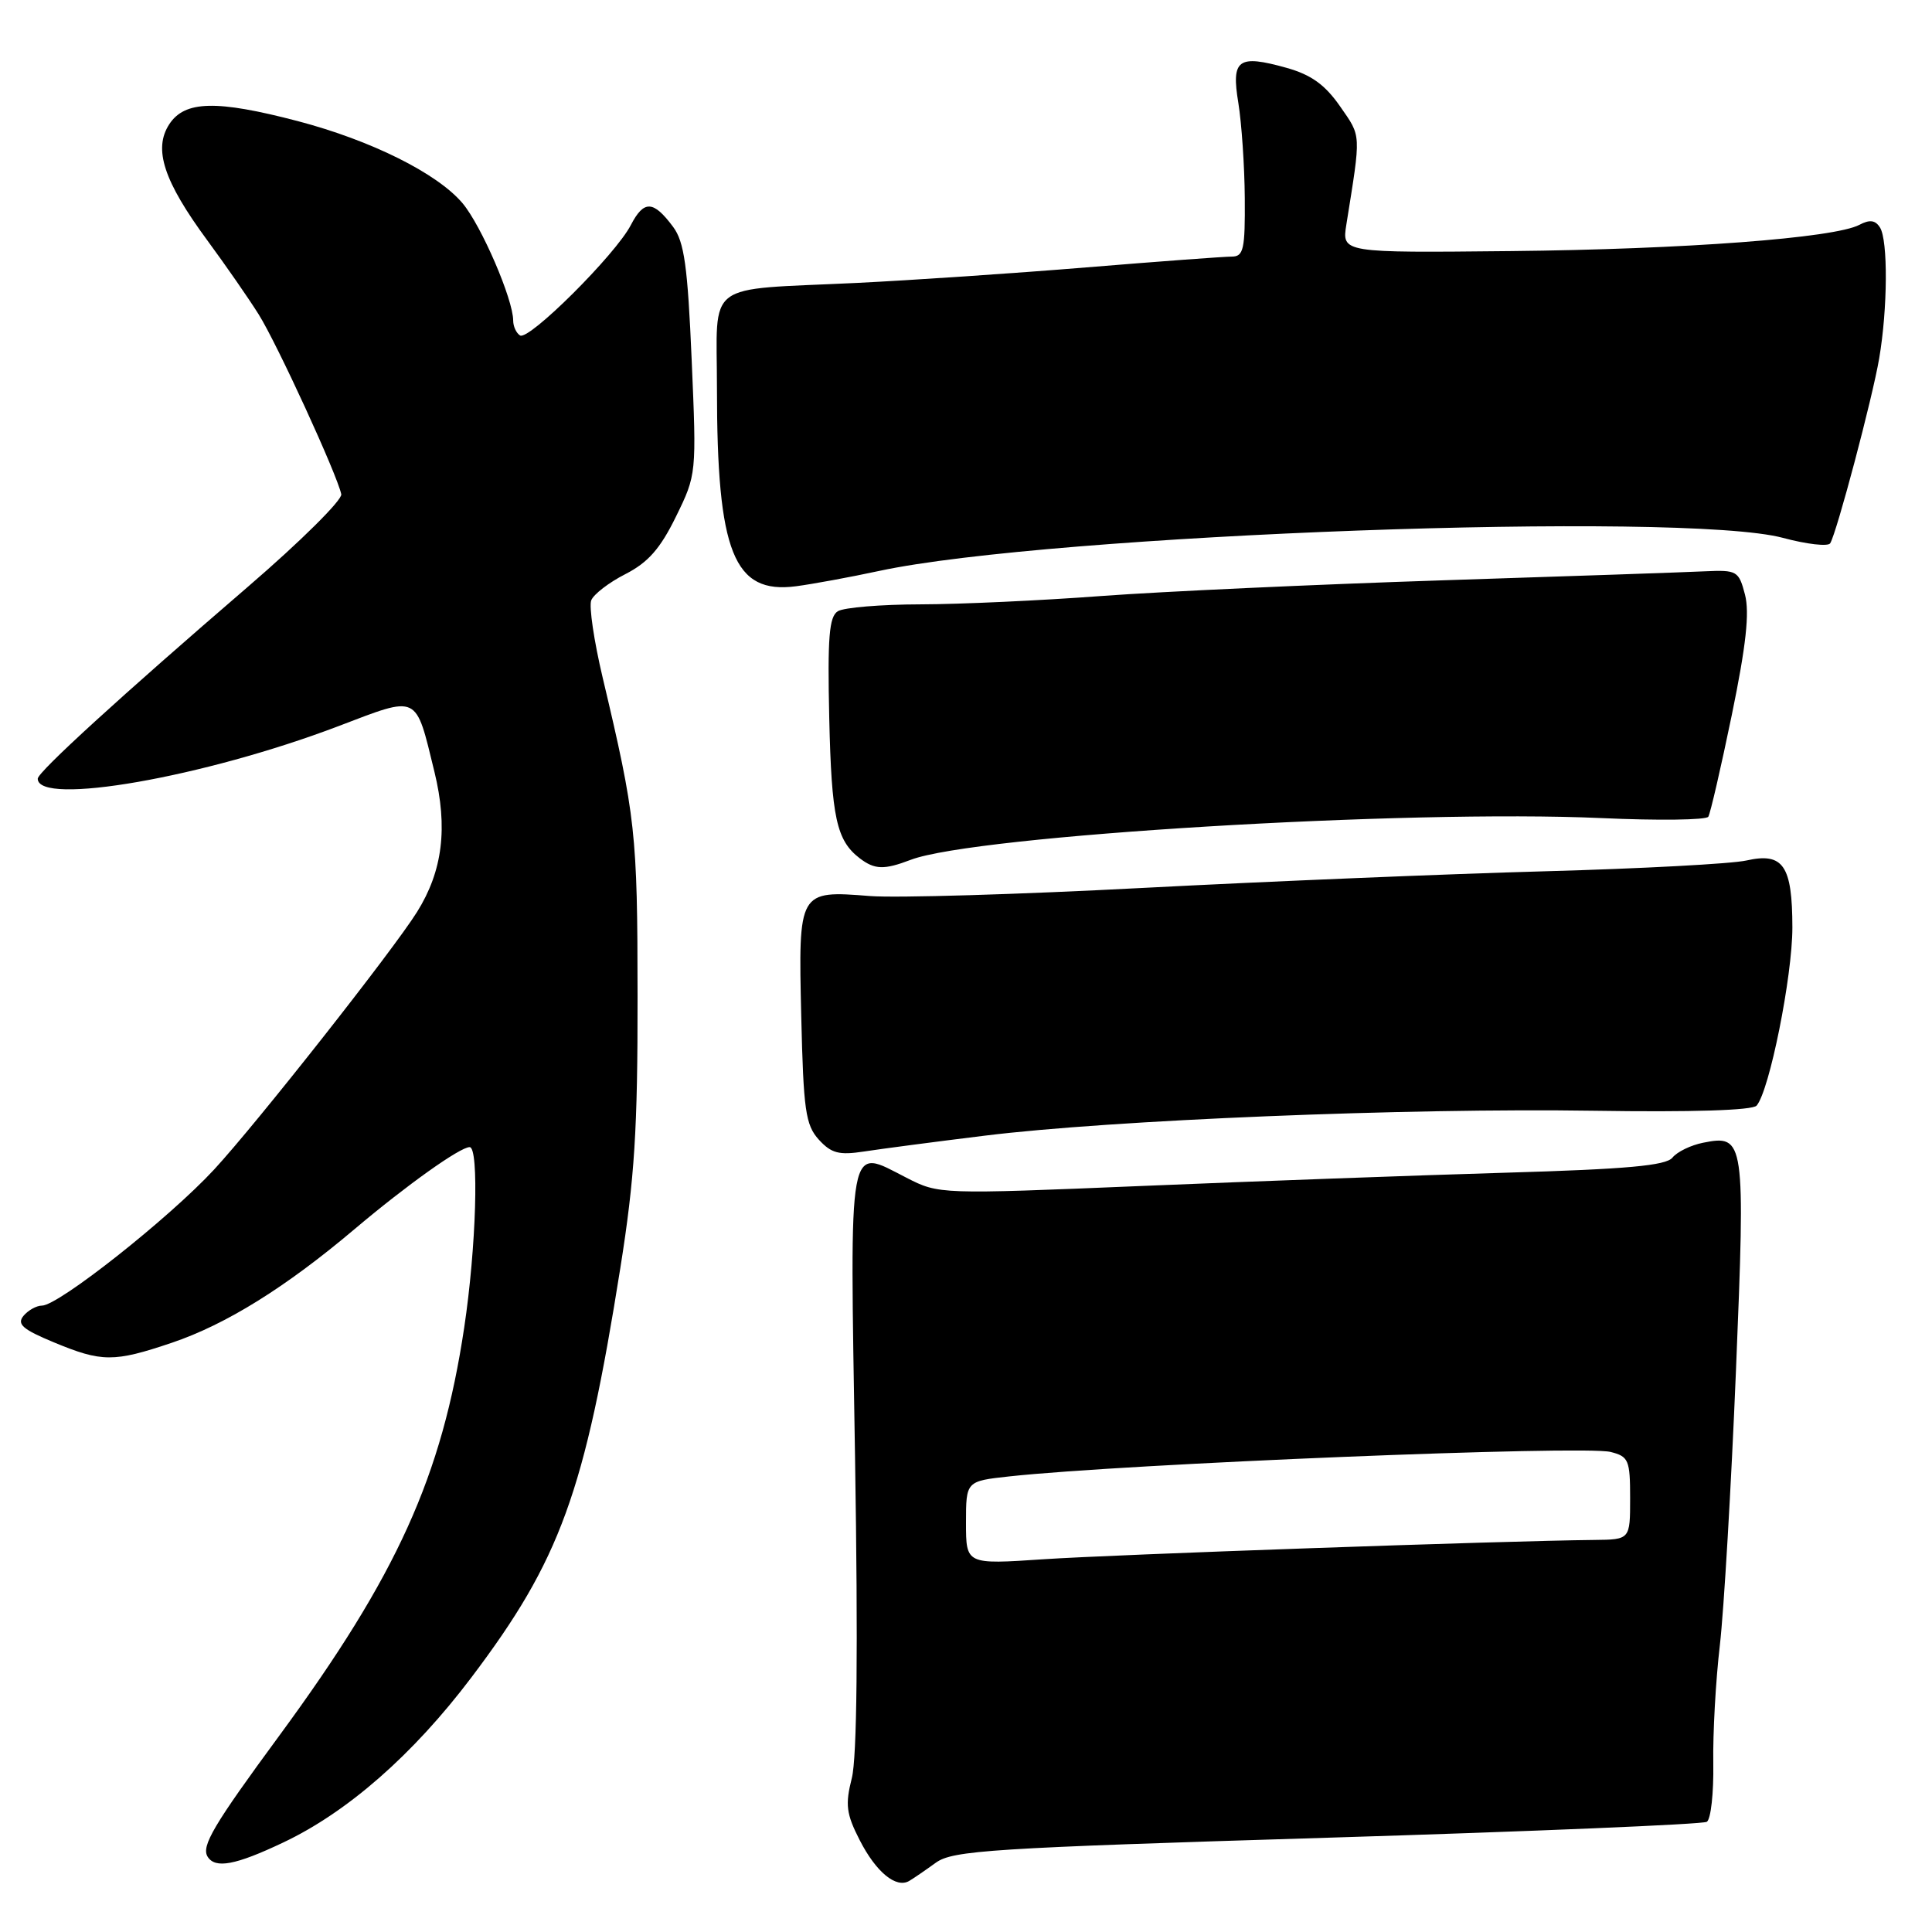 <?xml version="1.0" encoding="UTF-8" standalone="no"?>
<!DOCTYPE svg PUBLIC "-//W3C//DTD SVG 1.1//EN" "http://www.w3.org/Graphics/SVG/1.1/DTD/svg11.dtd" >
<svg xmlns="http://www.w3.org/2000/svg" xmlns:xlink="http://www.w3.org/1999/xlink" version="1.1" viewBox="0 0 256 256">
 <g >
 <path fill="currentColor"
d=" M 124.00 246.82 C 126.26 245.19 131.30 244.87 175.84 243.51 C 202.98 242.68 225.63 241.73 226.16 241.40 C 226.70 241.07 227.08 237.58 227.02 233.65 C 226.95 229.72 227.34 222.68 227.89 218.00 C 228.43 213.32 229.39 196.99 230.02 181.70 C 231.28 150.95 231.19 150.31 225.66 151.42 C 224.04 151.74 222.22 152.63 221.61 153.39 C 220.76 154.45 215.58 154.92 199.50 155.39 C 187.95 155.73 166.33 156.52 151.47 157.14 C 124.50 158.26 124.42 158.26 120.12 156.06 C 112.26 152.05 112.60 150.20 113.30 193.26 C 113.70 218.48 113.56 232.88 112.87 235.61 C 111.98 239.13 112.13 240.34 113.91 243.82 C 116.08 248.07 118.74 250.26 120.48 249.23 C 121.04 248.90 122.62 247.82 124.00 246.82 Z  M 37.51 244.15 C 46.04 240.12 54.73 232.50 62.44 222.30 C 74.23 206.71 77.47 197.80 82.20 168.00 C 84.09 156.11 84.50 149.63 84.48 132.00 C 84.47 110.37 84.23 108.23 79.85 89.76 C 78.71 84.95 78.03 80.36 78.34 79.55 C 78.65 78.75 80.69 77.18 82.87 76.07 C 85.88 74.53 87.49 72.70 89.57 68.45 C 92.30 62.88 92.30 62.80 91.65 47.68 C 91.12 35.28 90.67 32.05 89.19 30.06 C 86.57 26.54 85.32 26.49 83.59 29.82 C 81.58 33.72 70.08 45.17 68.91 44.45 C 68.41 44.14 68.00 43.25 68.00 42.48 C 68.00 39.67 63.78 29.89 61.29 26.93 C 57.95 22.97 49.18 18.60 39.43 16.04 C 28.68 13.23 24.48 13.33 22.43 16.46 C 20.29 19.74 21.68 23.99 27.50 31.89 C 29.89 35.14 32.94 39.53 34.27 41.65 C 36.70 45.51 44.69 62.92 45.22 65.49 C 45.37 66.24 39.84 71.73 32.93 77.68 C 16.05 92.21 5.00 102.30 5.00 103.18 C 5.00 106.84 27.04 102.99 44.84 96.22 C 55.58 92.13 55.02 91.87 57.56 102.25 C 59.37 109.65 58.66 115.41 55.26 120.84 C 52.07 125.95 33.94 148.95 28.37 154.97 C 22.38 161.44 7.75 173.00 5.56 173.00 C 4.84 173.00 3.74 173.61 3.11 174.36 C 2.21 175.46 3.00 176.15 7.12 177.86 C 13.50 180.51 15.07 180.52 22.78 177.92 C 29.96 175.49 37.87 170.57 47.00 162.85 C 53.88 157.04 60.95 152.00 62.23 152.00 C 63.50 152.00 63.10 165.35 61.51 175.91 C 58.55 195.64 52.62 208.73 37.04 229.94 C 28.28 241.85 26.65 244.62 27.51 246.02 C 28.52 247.64 31.19 247.15 37.51 244.15 Z  M 130.50 150.48 C 147.19 148.41 186.52 146.80 211.20 147.18 C 224.16 147.38 232.22 147.13 232.76 146.50 C 234.46 144.53 237.50 129.38 237.50 122.90 C 237.49 114.67 236.29 112.92 231.41 114.02 C 229.46 114.46 217.44 115.10 204.69 115.45 C 191.93 115.80 168.00 116.79 151.50 117.65 C 135.00 118.52 118.70 119.00 115.28 118.73 C 105.79 117.98 105.78 117.99 106.17 134.69 C 106.46 147.11 106.74 149.06 108.49 151.00 C 110.15 152.82 111.17 153.09 114.49 152.58 C 116.70 152.24 123.90 151.29 130.50 150.48 Z  M 120.68 113.93 C 129.13 110.70 186.46 107.24 212.18 108.40 C 219.71 108.74 226.09 108.66 226.36 108.22 C 226.63 107.78 228.03 101.72 229.47 94.75 C 231.37 85.53 231.84 81.18 231.22 78.79 C 230.40 75.65 230.16 75.51 225.93 75.70 C 223.49 75.82 207.78 76.36 191.00 76.90 C 174.22 77.45 153.97 78.38 146.00 78.97 C 138.03 79.57 127.22 80.07 121.98 80.08 C 116.74 80.09 111.81 80.50 111.02 80.99 C 109.86 81.70 109.64 84.45 109.88 95.18 C 110.18 108.35 110.84 111.36 113.91 113.72 C 115.90 115.24 117.14 115.28 120.68 113.93 Z  M 116.50 75.65 C 139.17 70.78 222.97 67.72 236.25 71.27 C 239.41 72.12 242.23 72.44 242.51 71.99 C 243.38 70.58 248.11 52.75 249.00 47.50 C 250.13 40.90 250.18 31.84 249.11 30.15 C 248.49 29.16 247.74 29.07 246.38 29.79 C 243.08 31.54 223.19 33.04 200.15 33.27 C 177.80 33.50 177.80 33.50 178.40 29.75 C 180.36 17.49 180.40 18.18 177.58 14.11 C 175.58 11.23 173.75 9.91 170.48 8.99 C 164.03 7.19 163.13 7.85 164.09 13.66 C 164.52 16.32 164.91 21.99 164.94 26.25 C 164.99 33.05 164.78 34.00 163.21 34.00 C 162.23 34.00 153.57 34.64 143.96 35.43 C 134.36 36.22 120.65 37.14 113.50 37.49 C 93.07 38.47 95.00 37.02 95.00 51.44 C 95.00 73.21 97.22 78.77 105.49 77.68 C 107.69 77.39 112.65 76.48 116.50 75.65 Z  M 128.00 201.78 C 128.00 196.26 128.00 196.26 133.75 195.63 C 149.11 193.96 209.83 191.49 213.41 192.39 C 215.80 192.99 216.00 193.46 216.00 198.52 C 216.00 204.00 216.00 204.00 211.25 204.05 C 199.27 204.17 147.44 205.99 138.25 206.61 C 128.00 207.30 128.00 207.30 128.00 201.78 Z "/>
</g>
</svg>